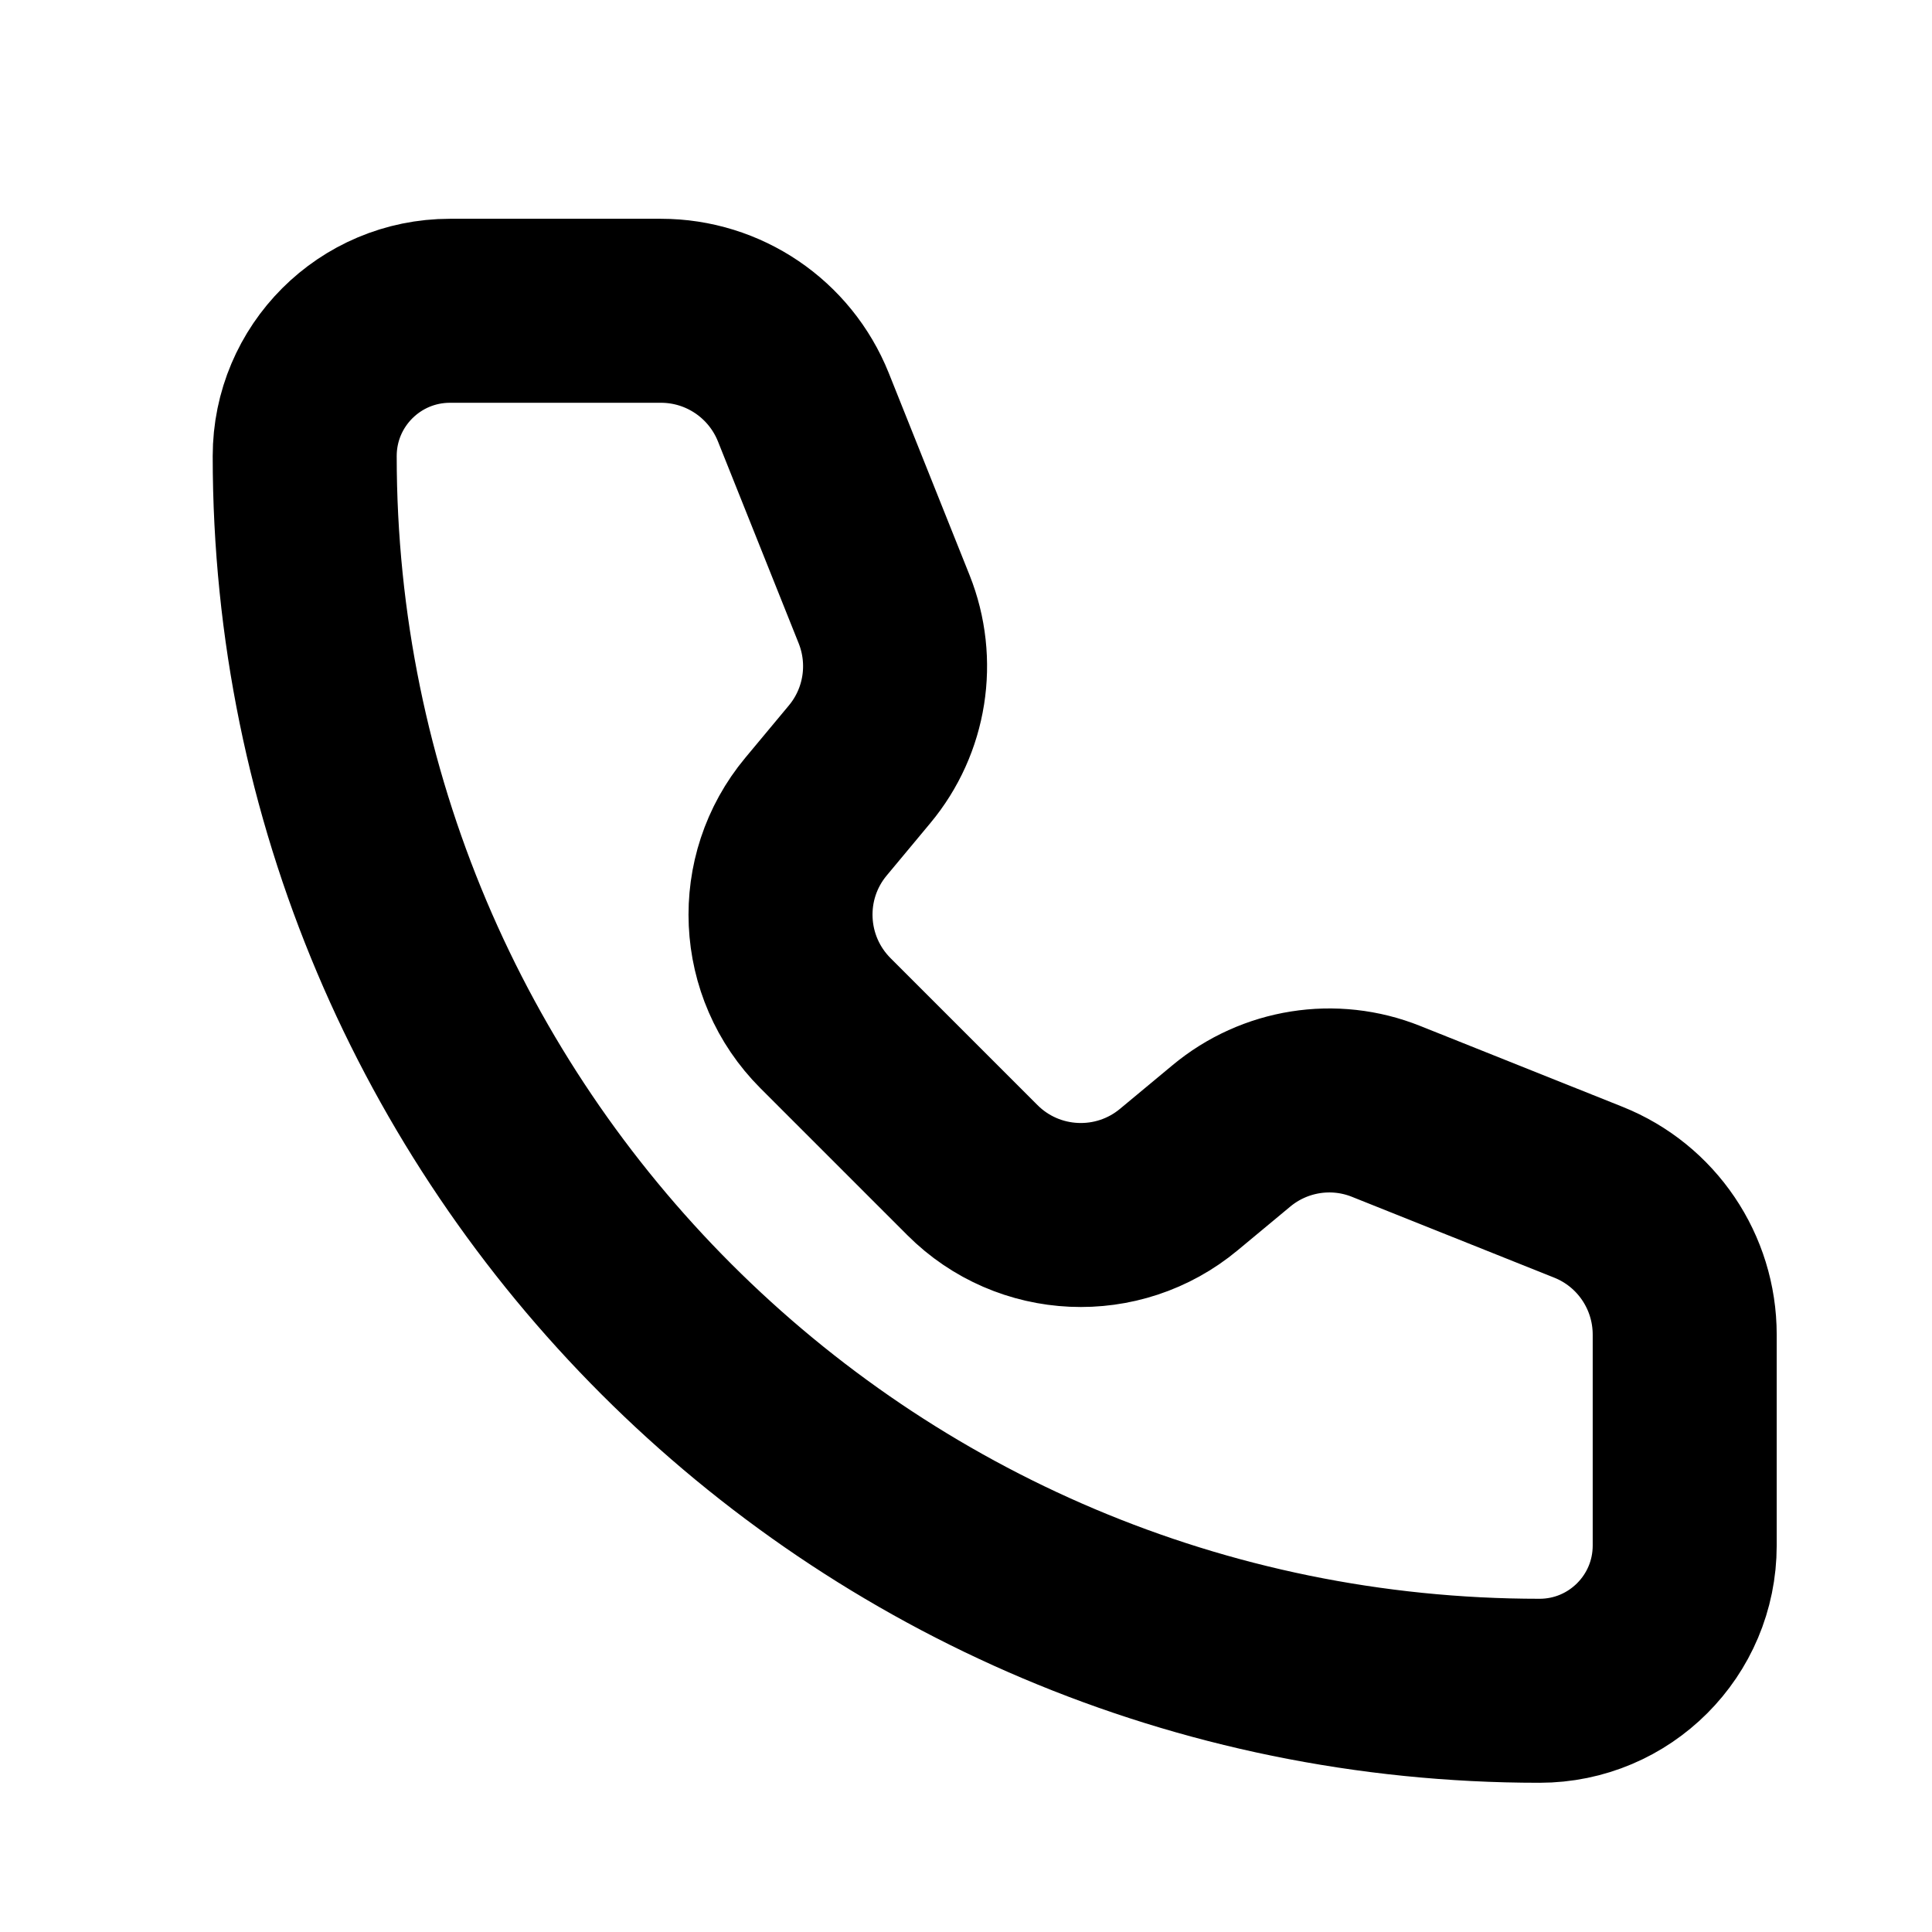 <svg width="21" height="21" viewBox="0 0 21 21" fill="none" xmlns="http://www.w3.org/2000/svg">
<path d="M7.184 3.378H4.891C4.019 3.378 3.312 4.085 3.312 4.957C3.312 12.369 9.321 18.378 16.734 18.378C17.606 18.378 18.312 17.671 18.312 16.799V14.507C18.312 13.825 17.898 13.212 17.265 12.959L15.068 12.081C14.5 11.853 13.853 11.956 13.383 12.348L12.815 12.82C12.153 13.372 11.179 13.328 10.57 12.719L8.972 11.121C8.363 10.511 8.318 9.538 8.87 8.876L9.343 8.308C9.735 7.838 9.837 7.191 9.61 6.622L8.732 4.426C8.478 3.793 7.866 3.378 7.184 3.378Z" stroke="black" stroke-width="2" stroke-linecap="round" stroke-linejoin="round"/>
</svg>
